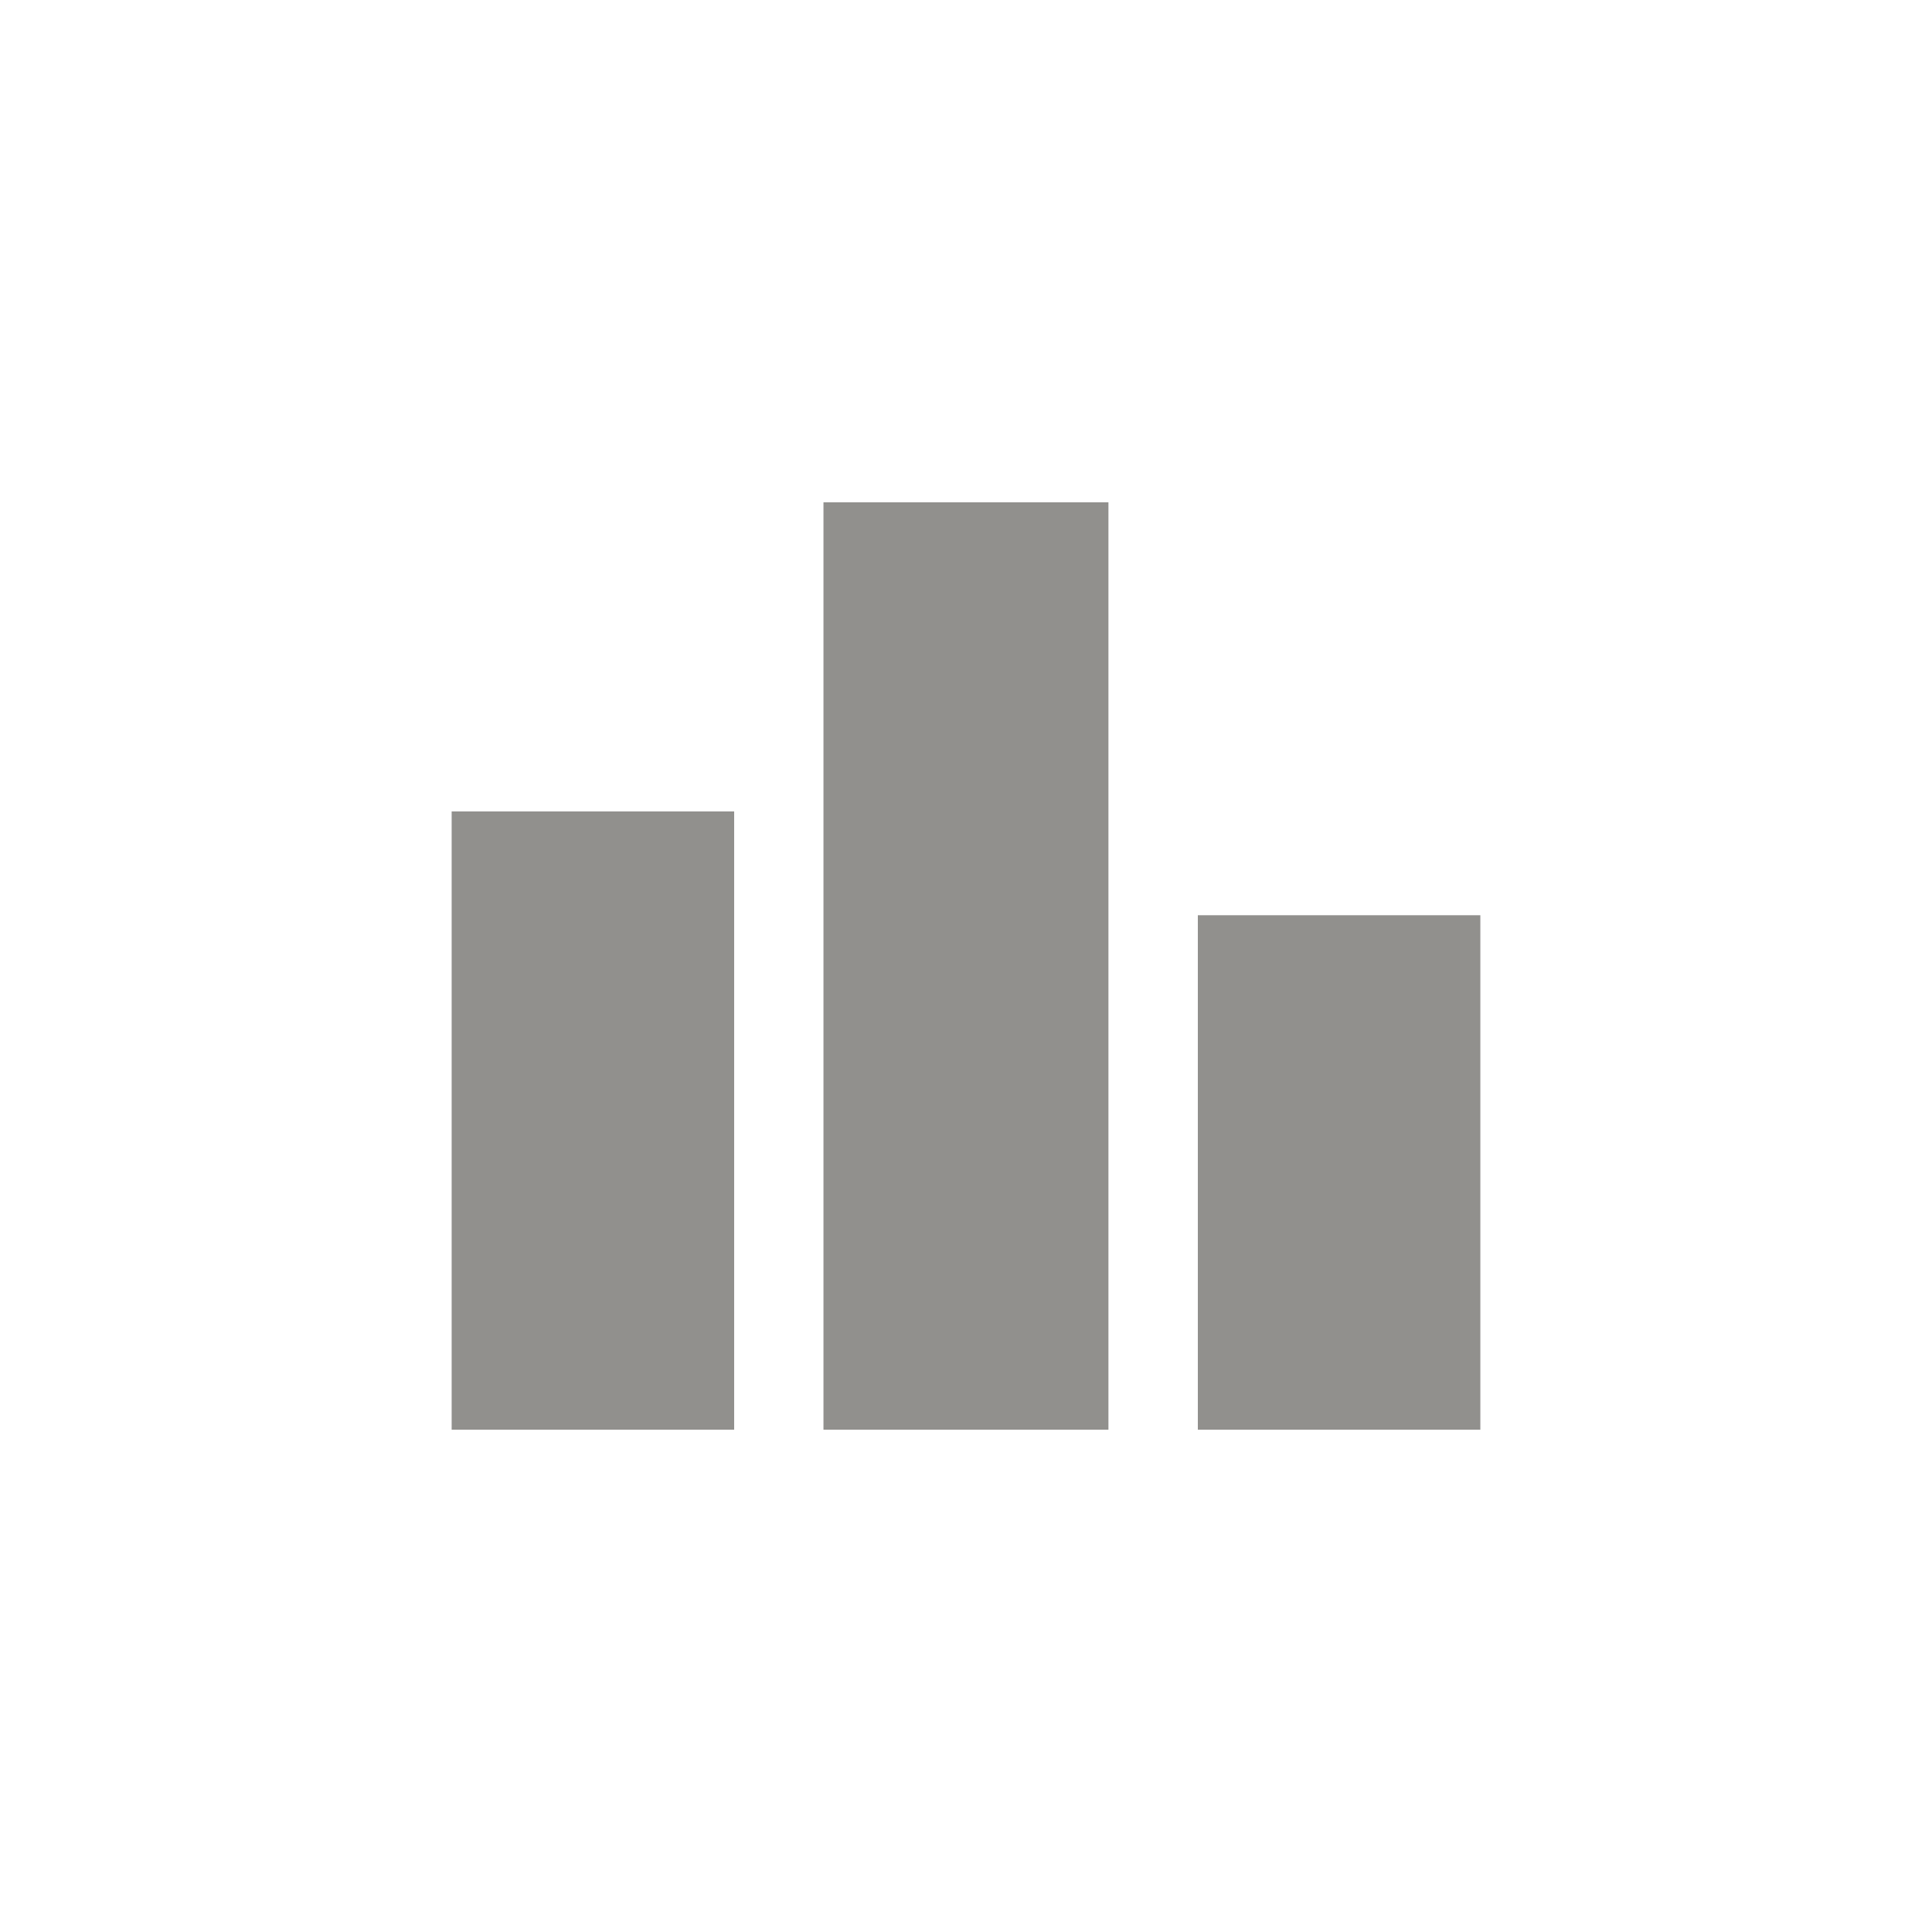 <!-- Generated by IcoMoon.io -->
<svg version="1.1" xmlns="http://www.w3.org/2000/svg" width="40" height="40" viewBox="0 0 40 40">
<title>mt-leaderboard</title>
<path fill="#91908d" d="M15.2 29.6h-5.849v-12.8h5.849v12.8zM22.949 10.4h-5.9v19.2h5.9v-19.2zM30.649 18.949h-5.849v10.651h5.849v-10.651z"></path>
</svg>

